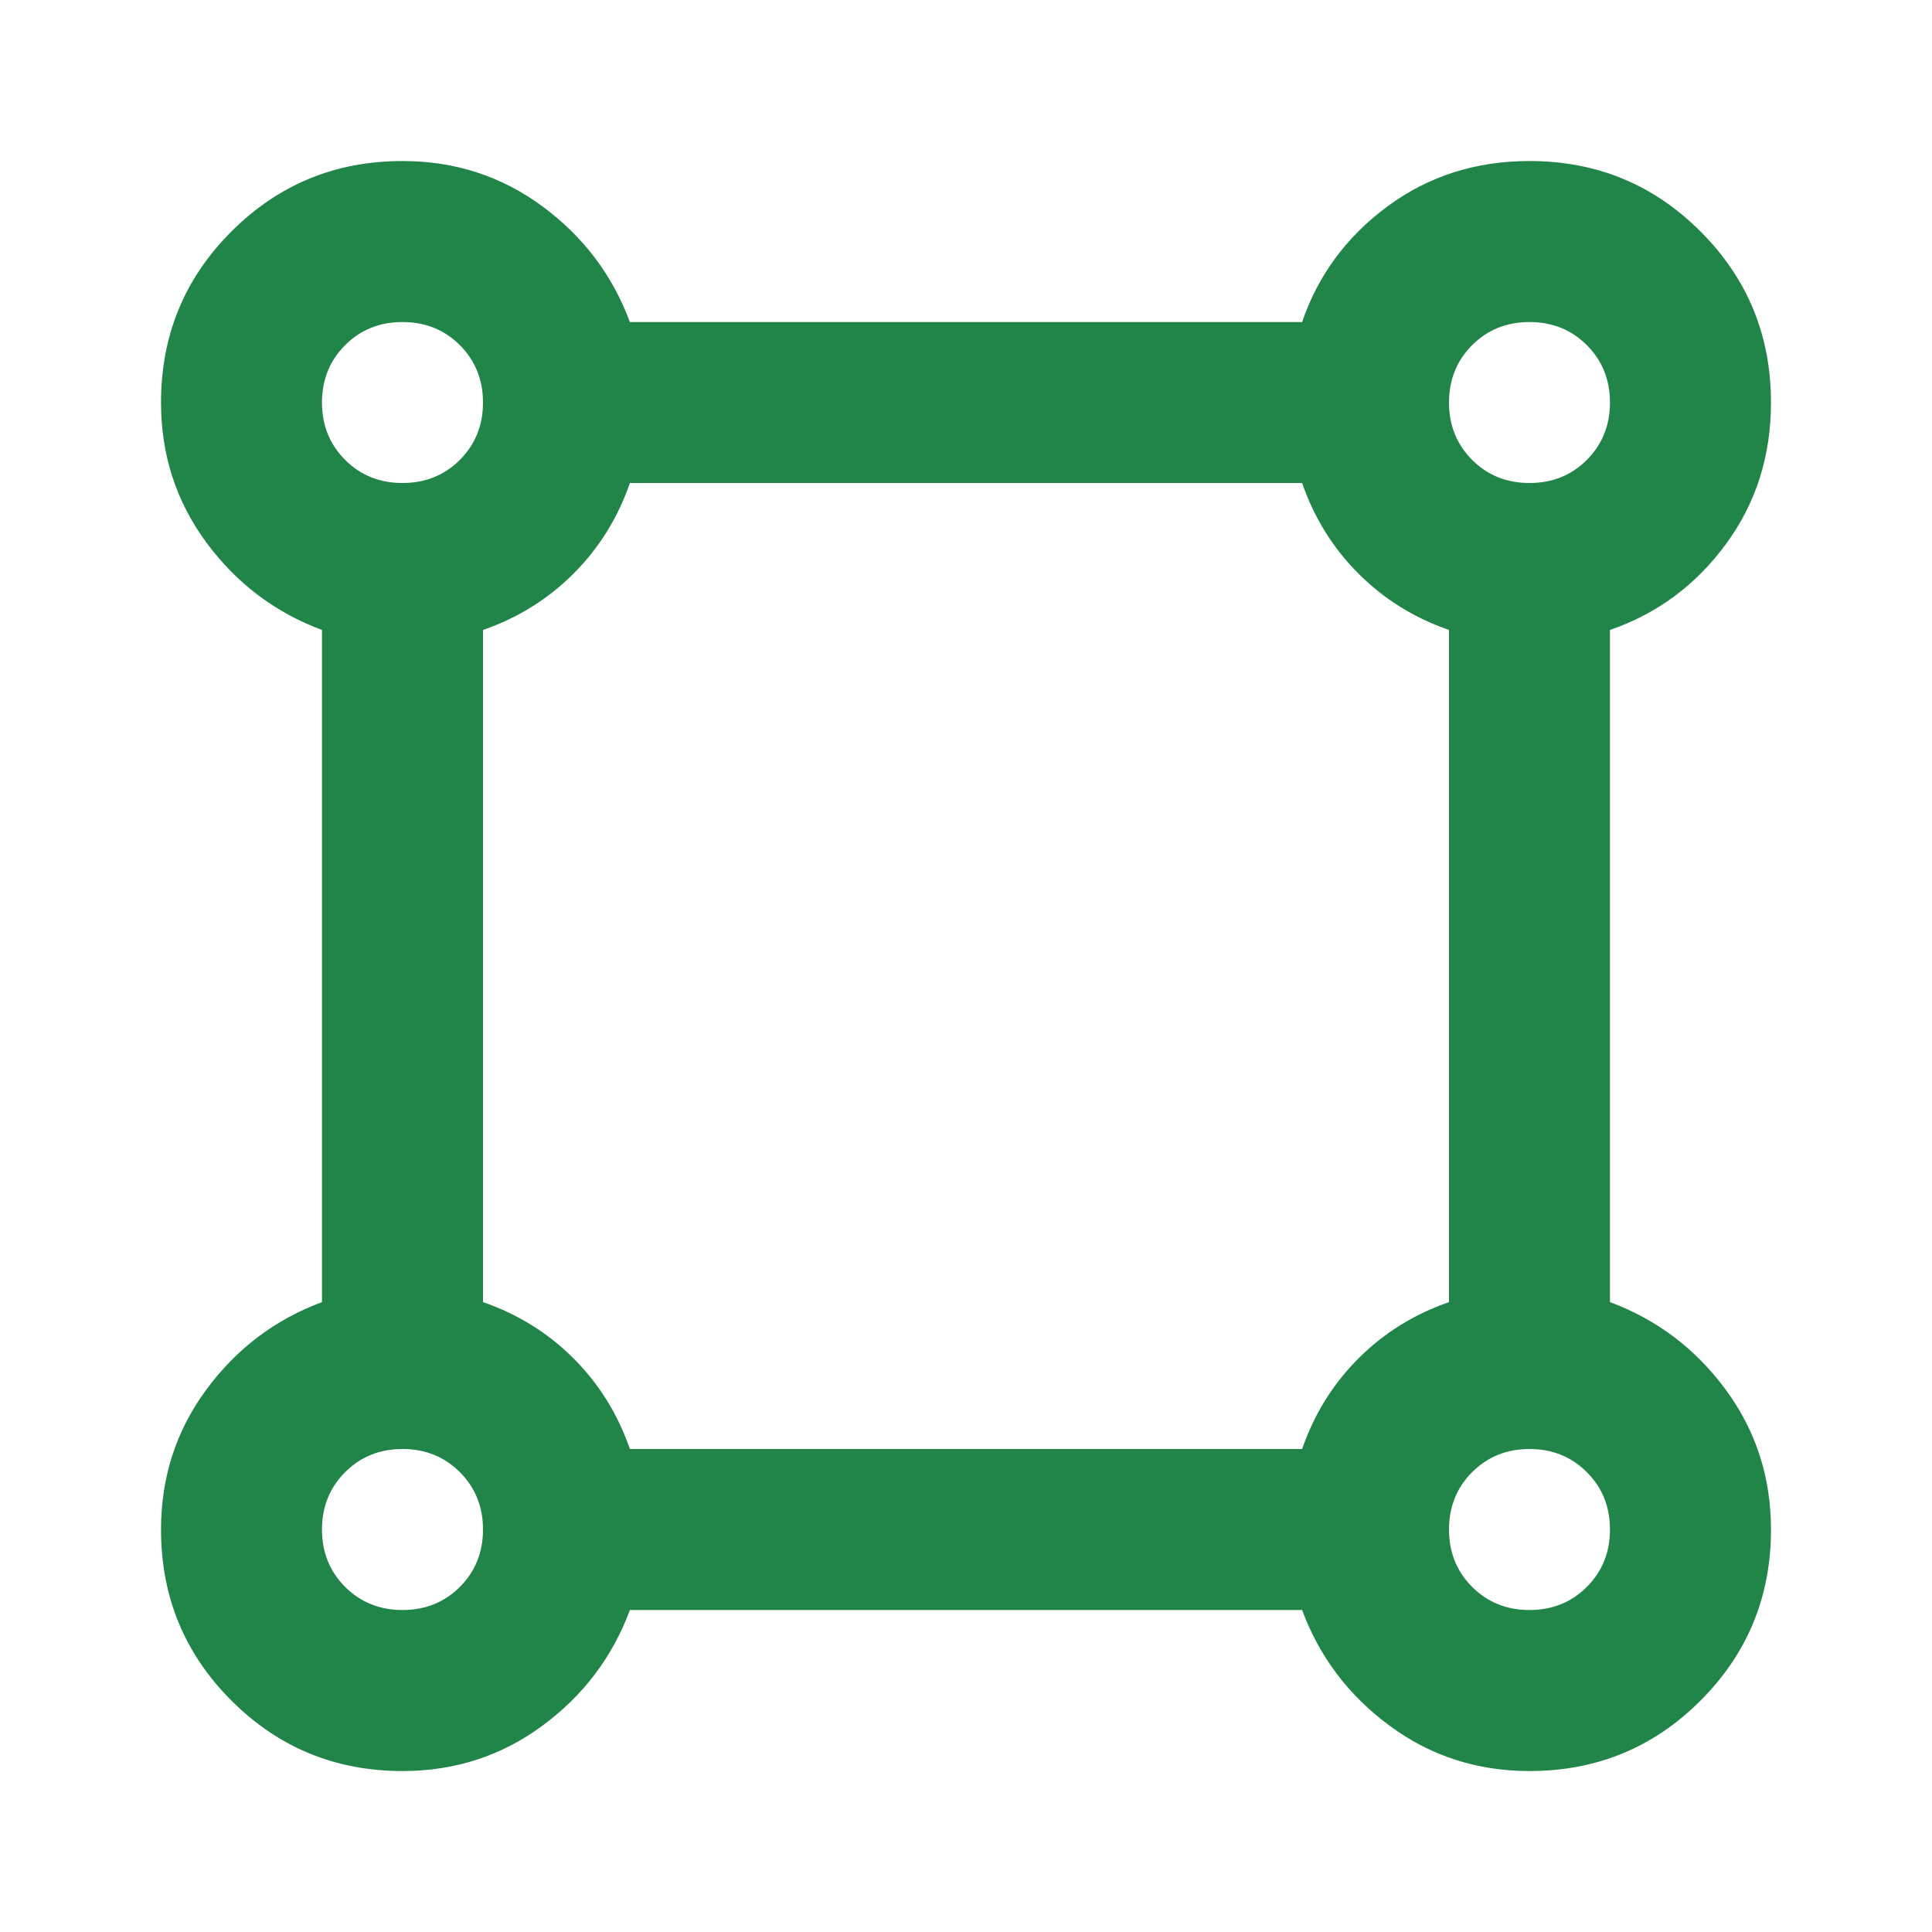 <svg width="32" height="32" viewBox="0 0 32 32" fill="none" xmlns="http://www.w3.org/2000/svg">
<path d="M6.667 29.334C5.555 29.334 4.611 28.945 3.833 28.167C3.055 27.389 2.667 26.445 2.667 25.334C2.667 24.467 2.917 23.695 3.417 23.017C3.917 22.339 4.555 21.856 5.333 21.567V10.434C4.555 10.145 3.917 9.661 3.417 8.984C2.917 8.306 2.667 7.534 2.667 6.667C2.667 5.556 3.055 4.611 3.833 3.834C4.611 3.056 5.555 2.667 6.667 2.667C7.533 2.667 8.305 2.917 8.983 3.417C9.661 3.917 10.144 4.556 10.433 5.334H21.567C21.833 4.556 22.305 3.917 22.983 3.417C23.661 2.917 24.444 2.667 25.333 2.667C26.444 2.667 27.389 3.056 28.166 3.834C28.944 4.611 29.333 5.556 29.333 6.667C29.333 7.556 29.083 8.339 28.583 9.017C28.083 9.695 27.444 10.167 26.666 10.434V21.567C27.444 21.856 28.083 22.339 28.583 23.017C29.083 23.695 29.333 24.467 29.333 25.334C29.333 26.445 28.944 27.389 28.166 28.167C27.389 28.945 26.444 29.334 25.333 29.334C24.466 29.334 23.694 29.084 23.017 28.584C22.339 28.084 21.855 27.445 21.567 26.667H10.433C10.144 27.445 9.661 28.084 8.983 28.584C8.305 29.084 7.533 29.334 6.667 29.334ZM6.667 8C7.044 8 7.361 7.873 7.617 7.617C7.872 7.361 8 7.045 8 6.667C8 6.289 7.872 5.973 7.617 5.717C7.361 5.461 7.044 5.334 6.667 5.334C6.289 5.334 5.972 5.461 5.716 5.717C5.461 5.973 5.333 6.289 5.333 6.667C5.333 7.045 5.461 7.361 5.716 7.617C5.972 7.873 6.289 8 6.667 8ZM25.333 8C25.711 8 26.028 7.873 26.283 7.617C26.539 7.361 26.666 7.045 26.666 6.667C26.666 6.289 26.539 5.973 26.283 5.717C26.028 5.461 25.711 5.334 25.333 5.334C24.955 5.334 24.639 5.461 24.383 5.717C24.128 5.973 24 6.289 24 6.667C24 7.045 24.128 7.361 24.383 7.617C24.639 7.873 24.955 8 25.333 8ZM10.433 24H21.567C21.767 23.422 22.078 22.922 22.5 22.5C22.922 22.078 23.422 21.767 24 21.567V10.434C23.422 10.234 22.922 9.923 22.5 9.5C22.078 9.078 21.767 8.578 21.567 8H10.433C10.233 8.578 9.922 9.078 9.5 9.5C9.078 9.923 8.578 10.234 8 10.434V21.567C8.578 21.767 9.078 22.078 9.5 22.5C9.922 22.922 10.233 23.422 10.433 24ZM25.333 26.667C25.711 26.667 26.028 26.539 26.283 26.284C26.539 26.028 26.666 25.711 26.666 25.334C26.666 24.956 26.539 24.639 26.283 24.384C26.028 24.128 25.711 24 25.333 24C24.955 24 24.639 24.128 24.383 24.384C24.128 24.639 24 24.956 24 25.334C24 25.711 24.128 26.028 24.383 26.284C24.639 26.539 24.955 26.667 25.333 26.667ZM6.667 26.667C7.044 26.667 7.361 26.539 7.617 26.284C7.872 26.028 8 25.711 8 25.334C8 24.956 7.872 24.639 7.617 24.384C7.361 24.128 7.044 24 6.667 24C6.289 24 5.972 24.128 5.716 24.384C5.461 24.639 5.333 24.956 5.333 25.334C5.333 25.711 5.461 26.028 5.716 26.284C5.972 26.539 6.289 26.667 6.667 26.667Z" fill="#218448"/>
</svg>
